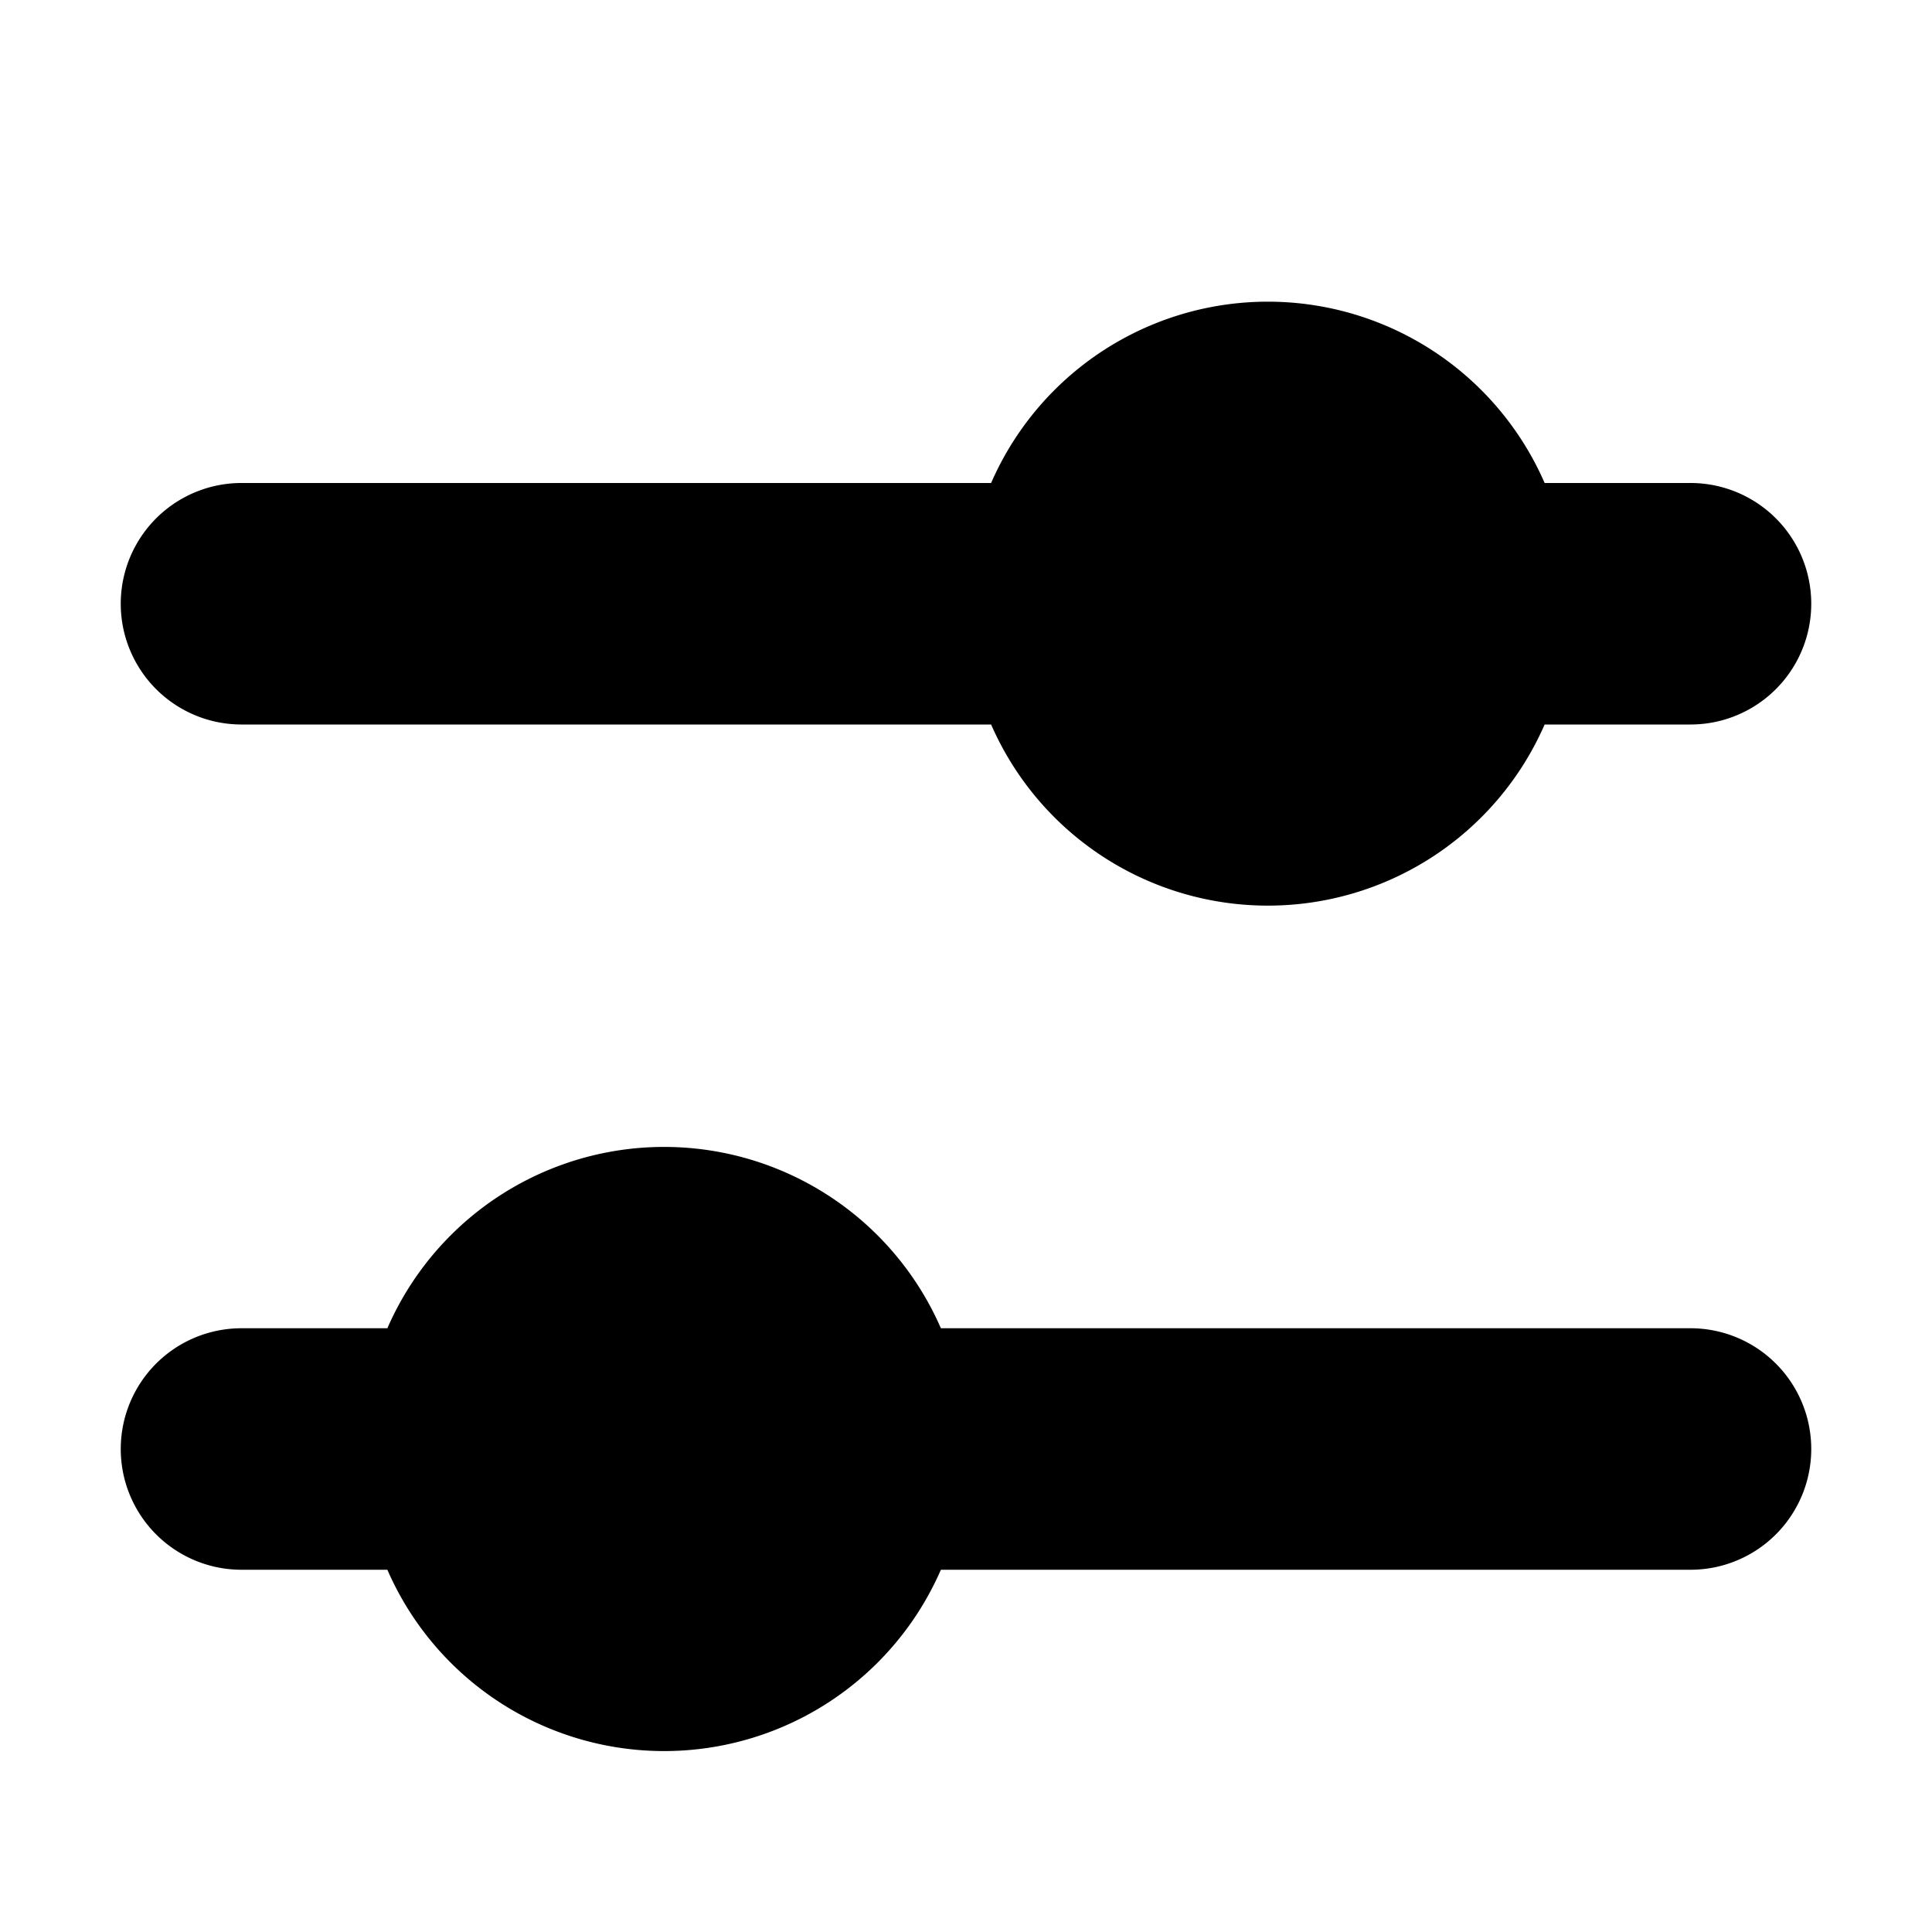 <svg fill="none" focusable="false" xmlns="http://www.w3.org/2000/svg" viewBox="0 0 16 16"><path fill-rule="evenodd" clip-rule="evenodd" d="M10.5 7.5A2.5 2.5 0 0012.792 6H14a1 1 0 100-2h-1.208a2.5 2.5 0 00-4.584 0H2a1 1 0 000 2h6.208A2.5 2.5 0 0010.5 7.5zM1 12a1 1 0 011-1h1.208a2.5 2.5 0 014.584 0H14a1 1 0 110 2H7.792a2.5 2.5 0 01-4.584 0H2a1 1 0 01-1-1z" fill="currentColor"/></svg>
